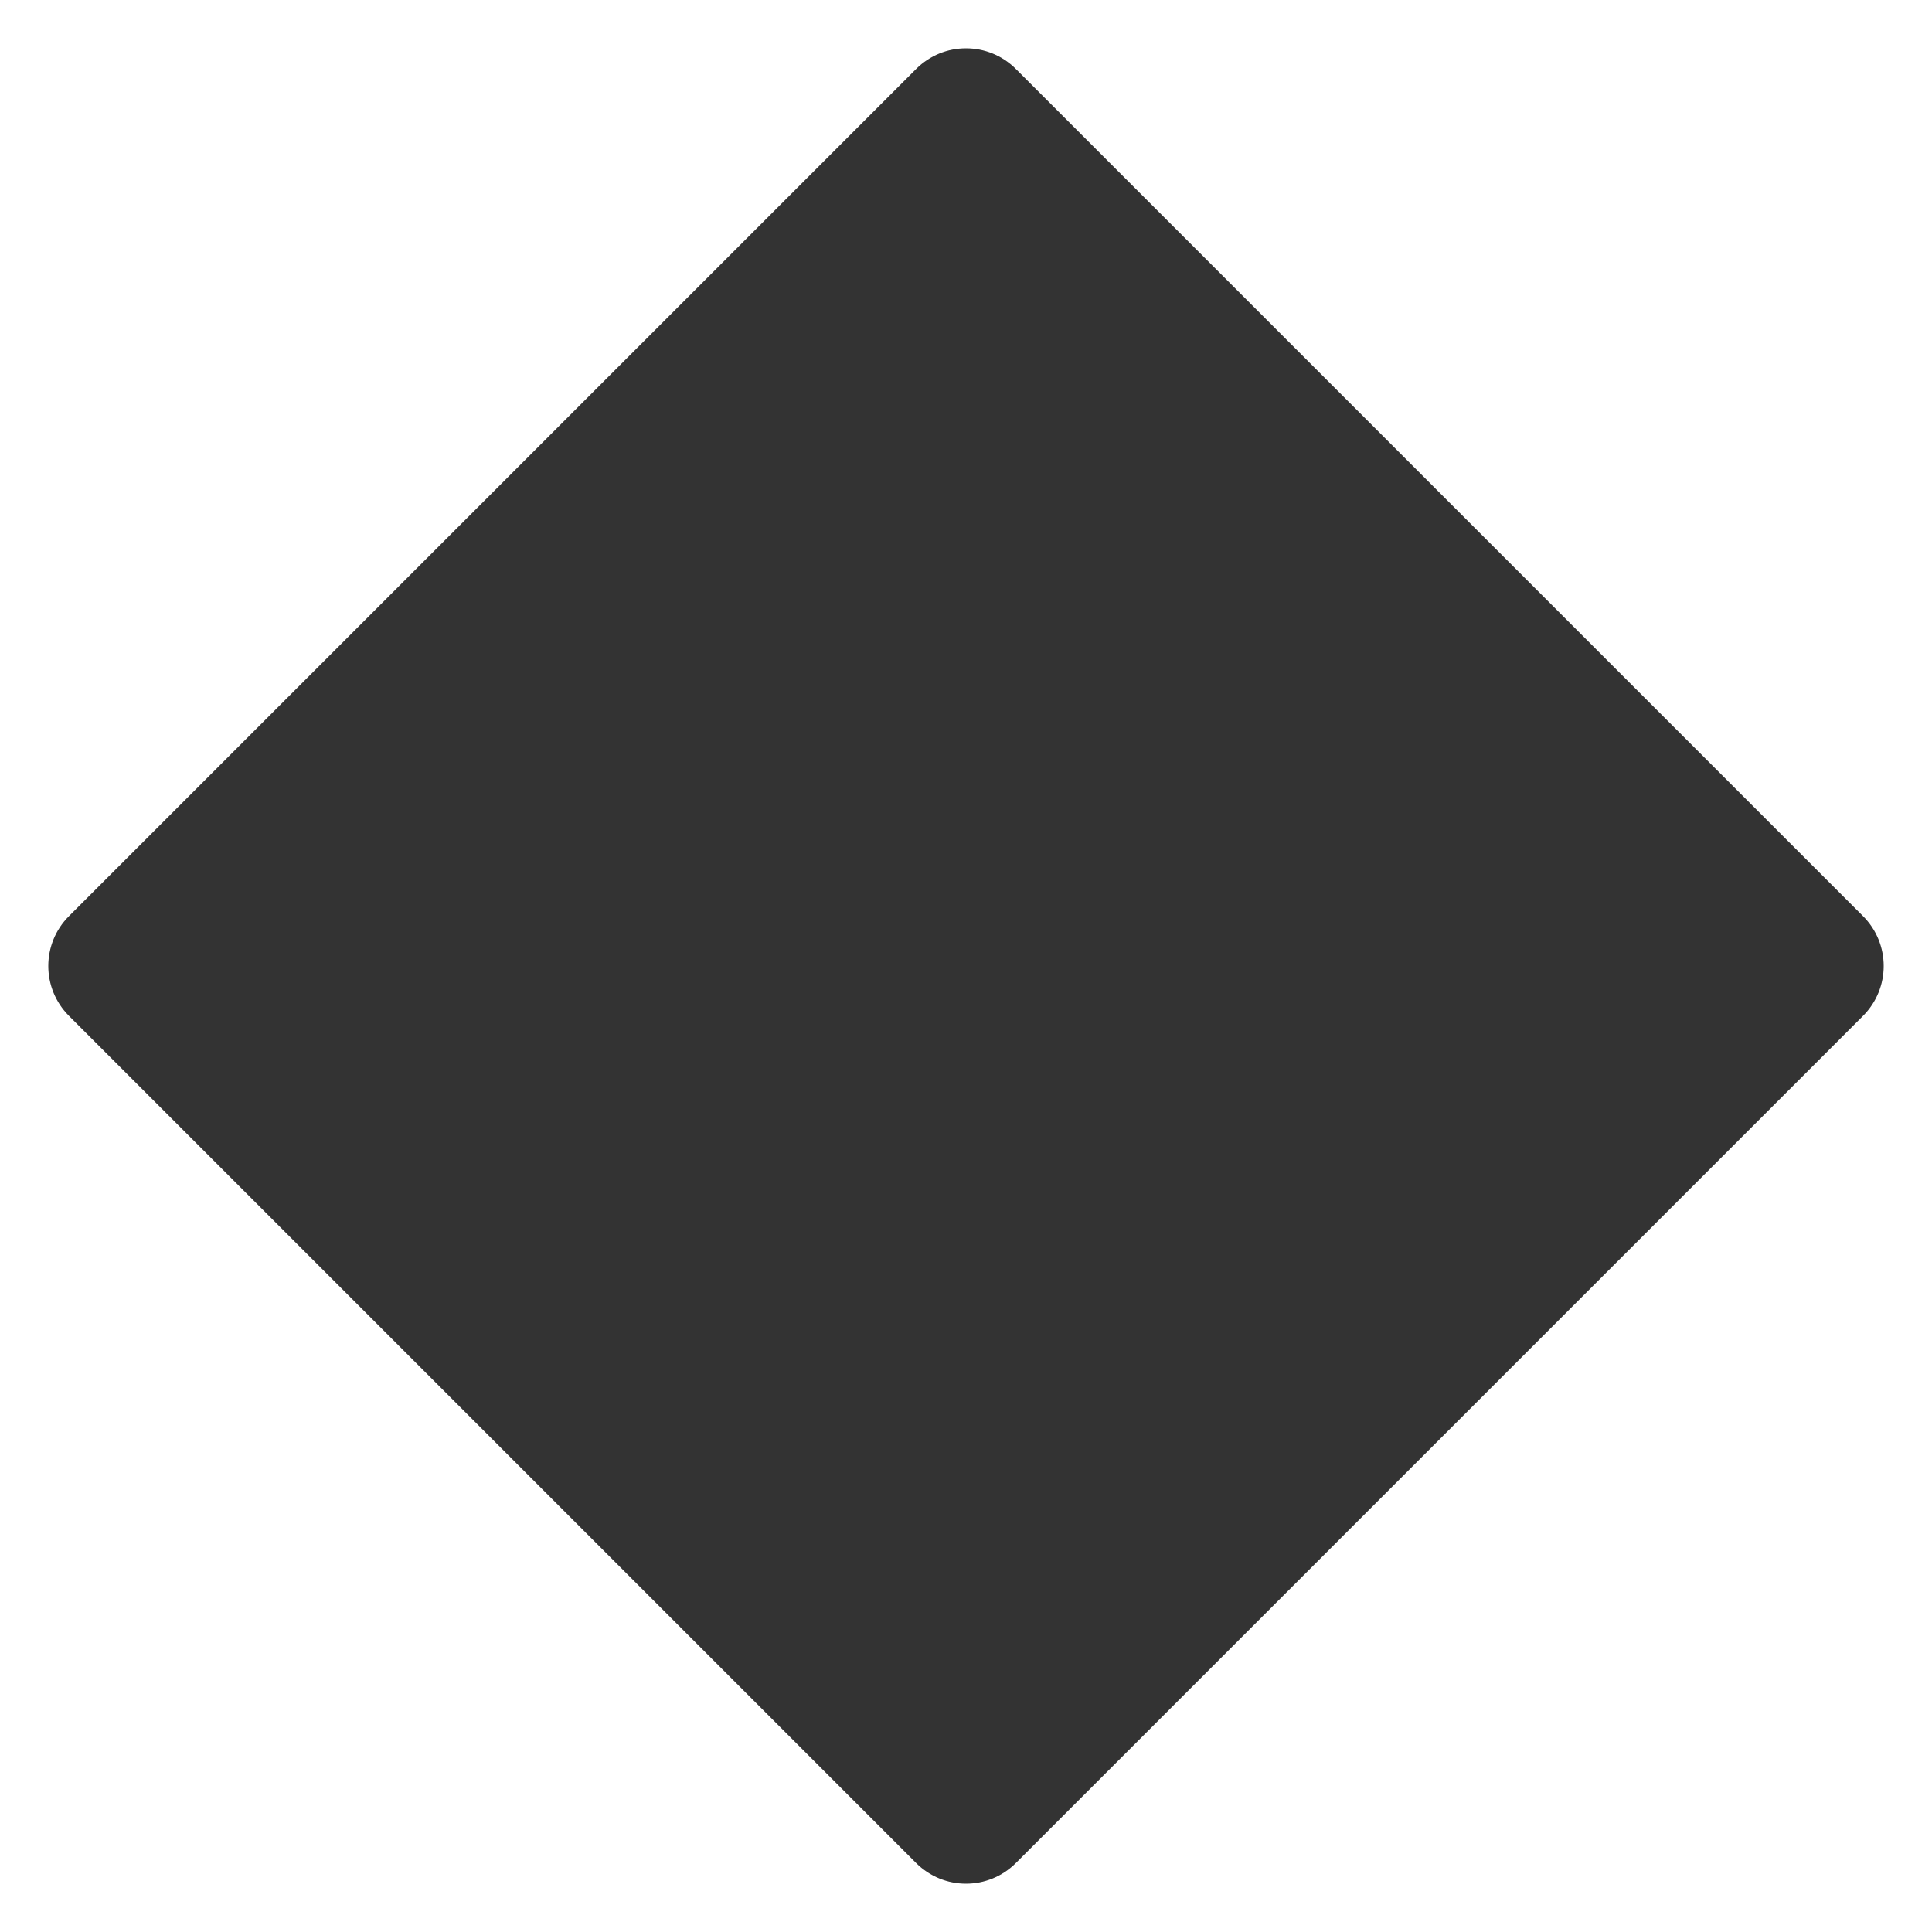 <svg width="200" height="200" viewBox="0 0 200 200" fill="none" xmlns="http://www.w3.org/2000/svg">
<path d="M7.137 105.159C4.287 102.31 4.287 97.69 7.137 94.841L94.841 7.137C97.69 4.288 102.31 4.288 105.159 7.137L192.863 94.841C195.712 97.69 195.712 102.31 192.863 105.159L105.159 192.863C102.31 195.712 97.69 195.712 94.841 192.863L7.137 105.159Z" fill="#333333"/>
</svg>
